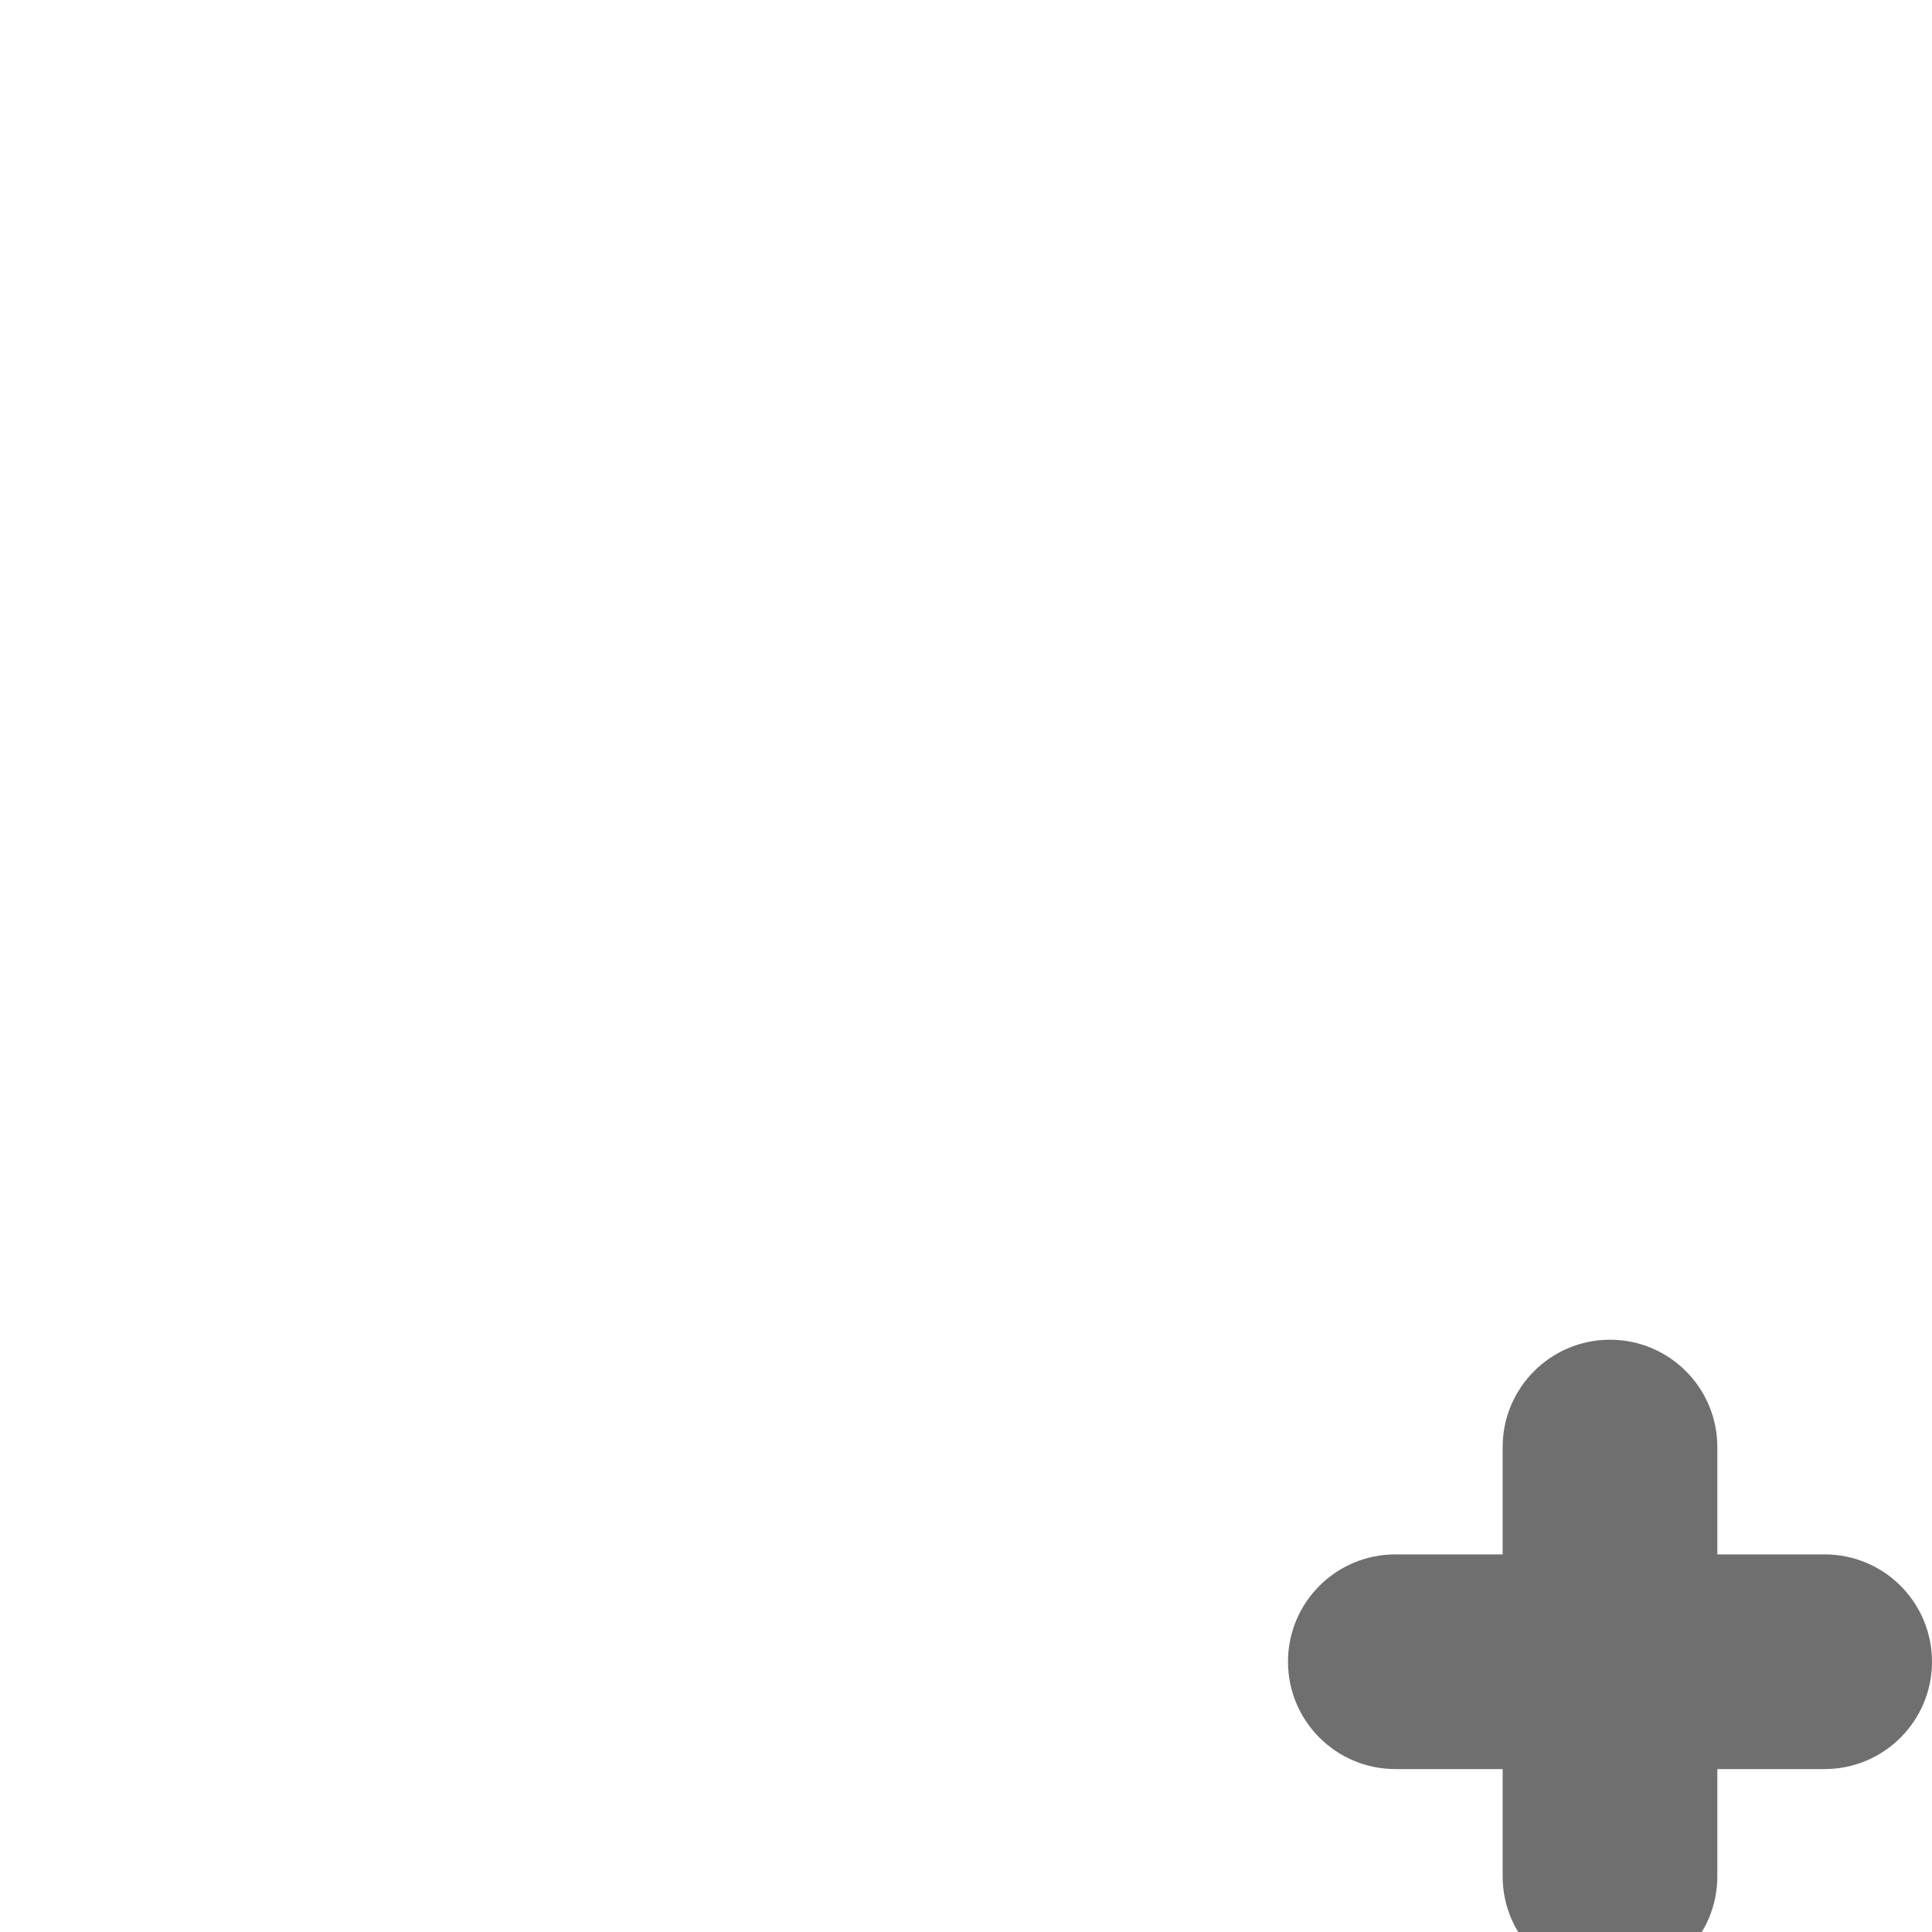 <svg width="18" height="18" viewBox="0 0 18 18" xmlns="http://www.w3.org/2000/svg" xmlns:xlink="http://www.w3.org/1999/xlink"><title>new-expense-report</title><desc>Created with Sketch.</desc><defs><path id="a" d="M14 .518h-14v18h14v-18z"/></defs><g fill="none"><path d="M17 14.482h-1v-1c0-.553-.448-1-1-1s-1 .447-1 1v1h-1c-.552 0-1 .447-1 1 0 .552.448 1 1 1h1v1c0 .552.448 1 1 1s1-.448 1-1v-1h1c.552 0 1-.448 1-1 0-.553-.448-1-1-1" fill="#6F6F6F"/><g transform="translate(0 -1) translate(0 .482)"><mask id="b"><use xlink:href="#a"/></mask><path d="M11 3.528c0 .547-.443.99-.99.99h-6.02c-.547 0-.99-.443-.99-.99v-.02c0-.547.443-.99.99-.99h6.02c.547 0 .99.443.99.99v.02zm0 4c0 .546-.443.99-.99.99h-6.02c-.547 0-.99-.444-.99-.99v-.02c0-.547.443-.99.99-.99h6.02c.547 0 .99.443.99.99v.02zm3-4.51c0-1.38-1.119-2.5-2.5-2.5h-9c-1.381 0-2.5 1.12-2.5 2.5v14.5c0 .55.45 1 1 1s1-.45 1-1v-1.05l2 .017v1.033c0 .55.45 1 1 1s1-.45 1-1v-1.016l2 .016v1c0 .55.45 1 1 1s1-.45 1-1v-6.5c0-.276.224-.5.5-.5h3.5v-7.5z" fill="#6F6F6F" mask="url(#b)"/></g></g></svg>